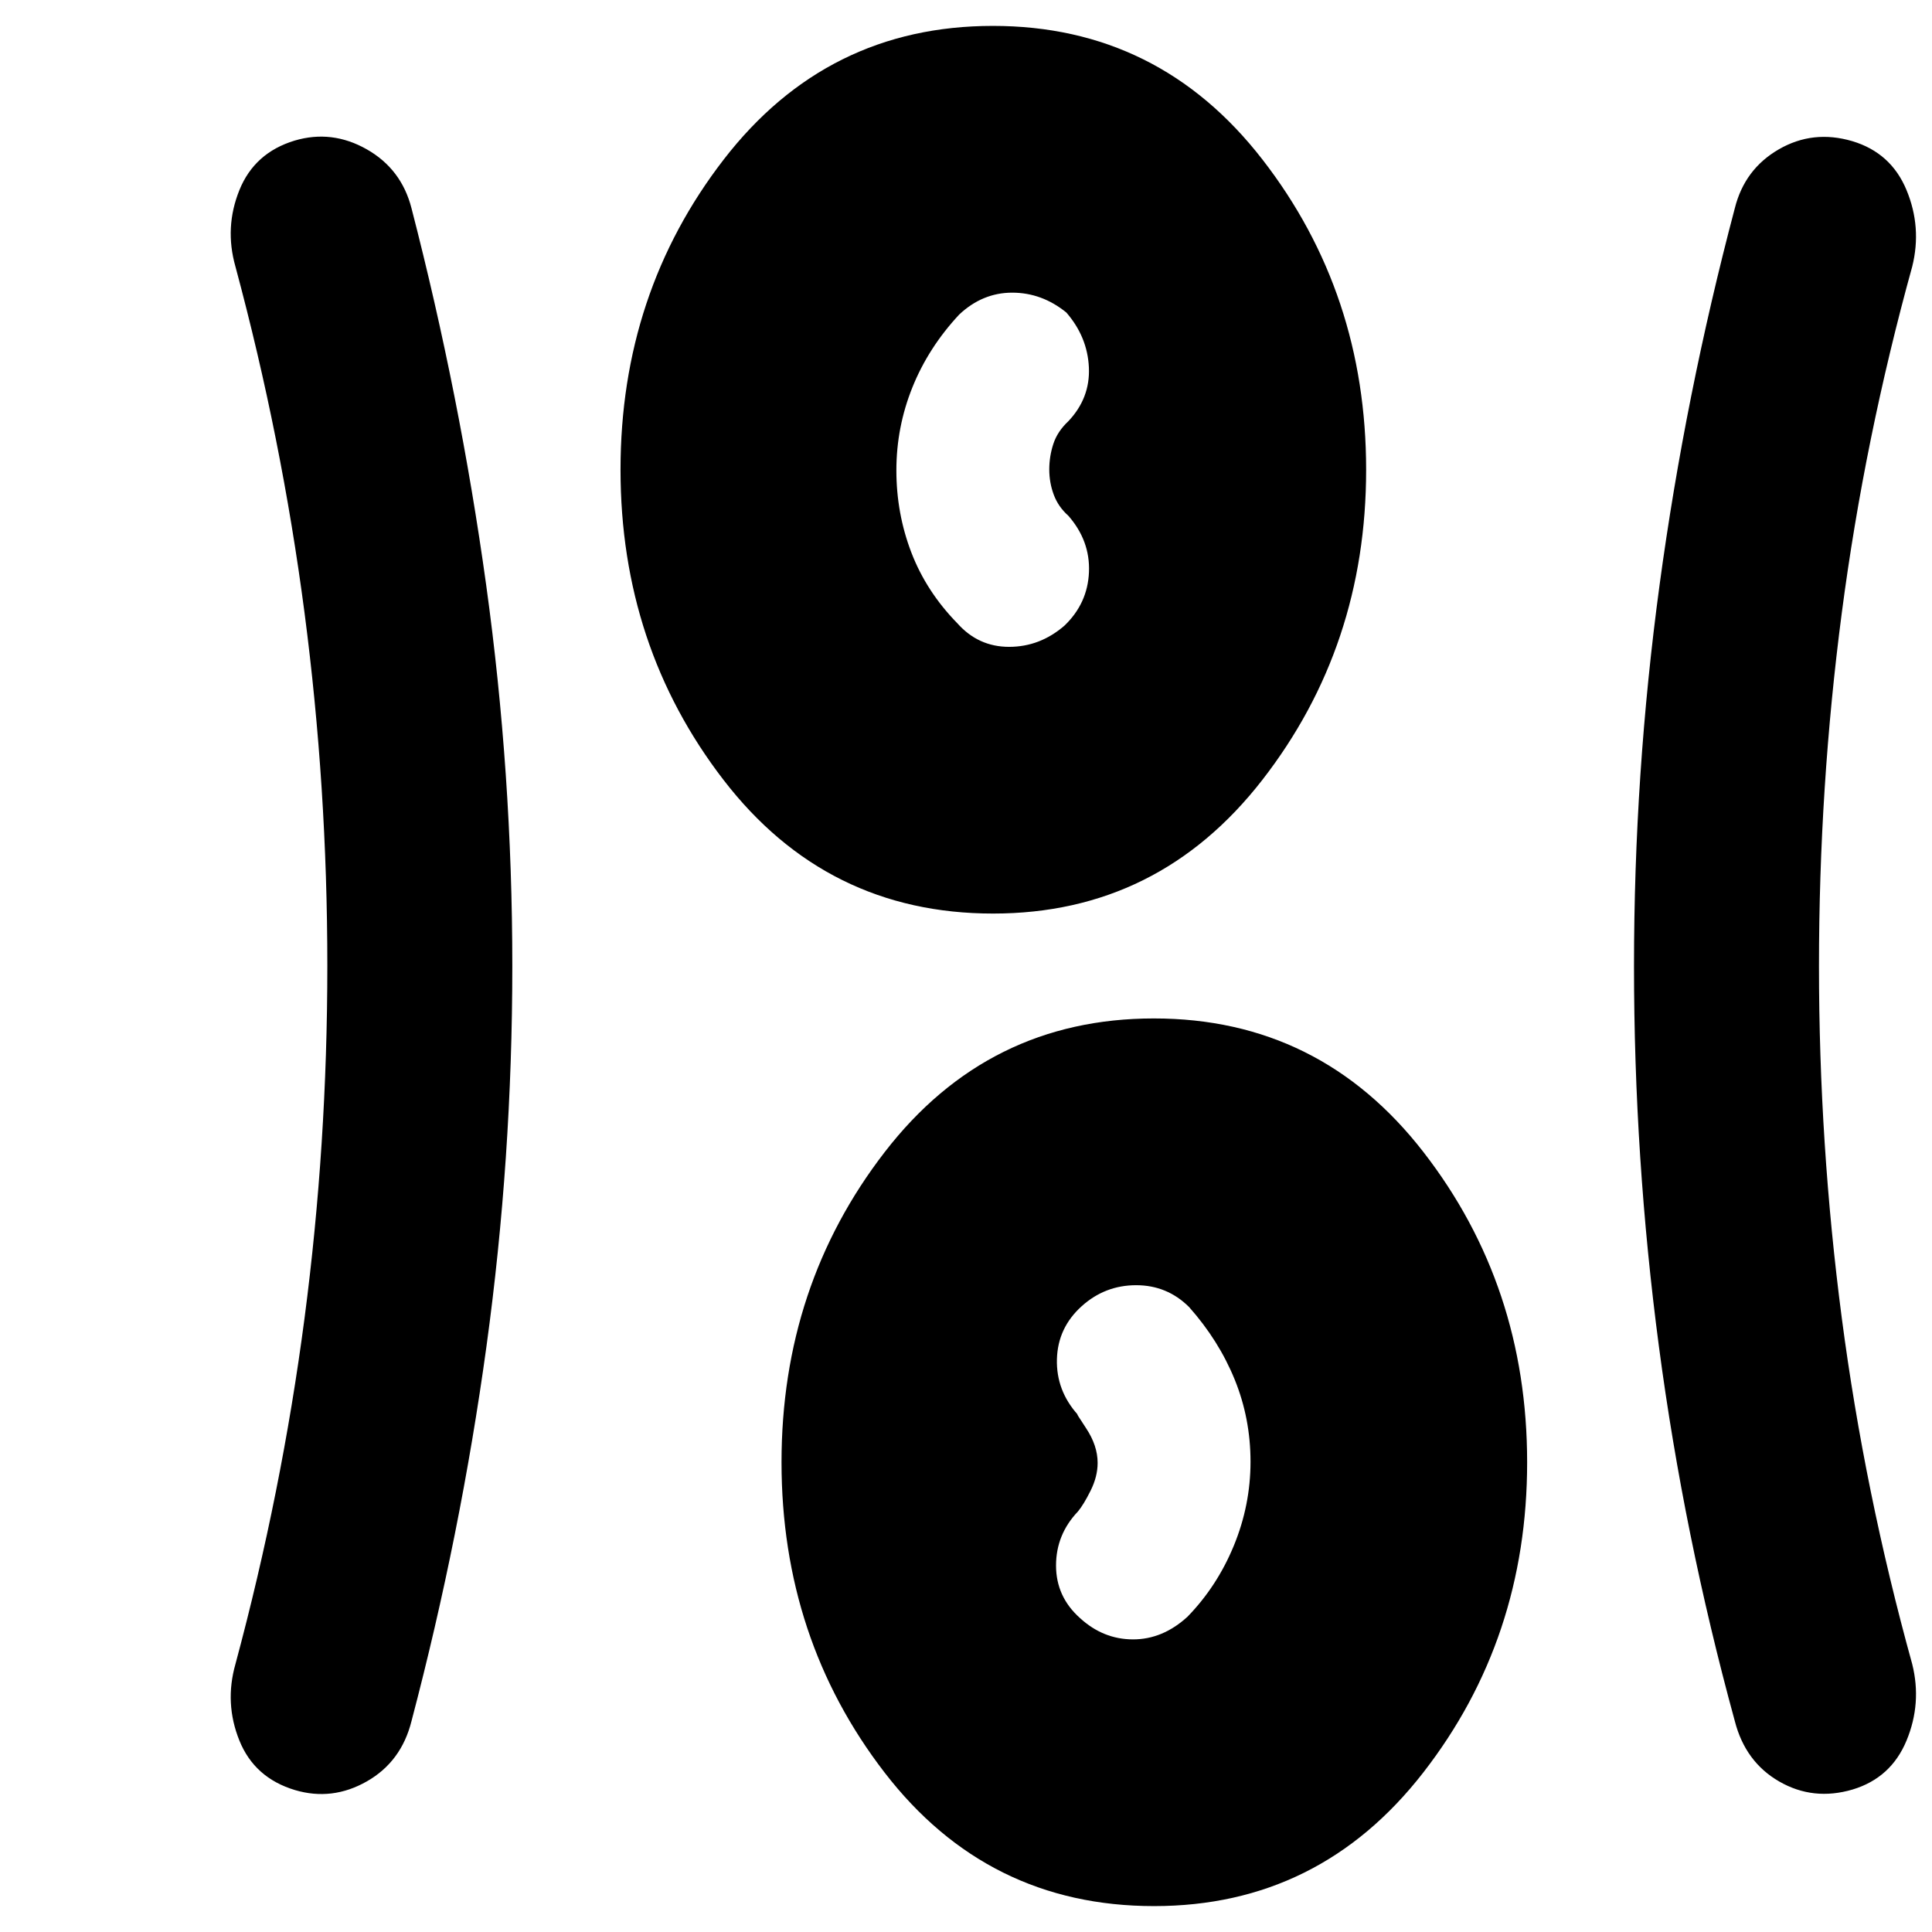 <svg xmlns="http://www.w3.org/2000/svg" height="40" viewBox="0 96 960 960" width="40"><path d="M573.463 1043.13q-82.811 0-133.97-66.432-51.16-66.432-51.16-154.137 0-87.706 51.276-154.104 51.276-66.399 133.754-66.399 82.478 0 133.97 66.432 51.493 66.433 51.493 154.138 0 87.706-51.586 154.104-51.586 66.398-133.777 66.398ZM254.565 576q0 95.458-12.848 189.033-12.848 93.576-37.239 186.141-5.04 20.218-22.227 30-17.186 9.782-35.671 4.304-20.116-6.043-27.616-24.587-7.5-18.543-1.979-38.007 23-85.435 34.334-171.869 11.333-86.435 11.333-175.163 0-88.728-11.333-175.348-11.334-86.62-34.334-172.055-5.521-19.464 1.979-38.007 7.5-18.544 27.449-24.587 18.485-5.478 35.767 4.296 17.281 9.773 22.298 29.342 24.101 93.232 37.094 187.14Q254.565 480.542 254.565 576Zm649.276.096q0 88.299 11.333 174.826 11.333 86.527 35 171.962 4.855 19.464-2.833 38.007-7.689 18.544-26.783 24.305-19.529 5.76-36.432-3.959-16.904-9.72-22.111-30.063-25.333-92.565-37.71-186.141Q811.928 671.458 811.928 576q0-95.458 12.71-189.367 12.71-93.908 37.377-187.14 4.85-19.444 21.849-29.28 16.999-9.836 36.527-4.075 19.261 5.76 26.95 24.304 7.688 18.543 2.833 38.007-23.667 85.56-35 172.097-11.333 86.538-11.333 175.55ZM536.6 899.969q11.559 10.611 26.364 10.633 14.804.021 27.118-11.283 14.73-15.159 23.012-35.306 8.283-20.147 8.283-41.673 0-21.527-7.877-40.883-7.877-19.357-22.645-35.993-10.904-10.855-26.311-10.855t-26.966 10.35q-11.958 10.727-12.398 26.362-.441 15.635 10.458 27.737-1.739-2.072 4.014 6.585 5.754 8.658 5.754 17.273 0 6.772-3.478 13.754-3.479 6.983-6.29 10.359-10.899 11.442-10.899 26.885 0 15.443 11.861 26.055Zm-43.137-350.027q-82.811 0-133.97-66.432-51.16-66.433-51.16-154.138 0-87.706 51.276-154.104 51.276-66.399 133.754-66.399 82.478 0 133.97 66.433 51.493 66.432 51.493 154.137 0 87.706-51.586 154.104-51.586 66.399-133.777 66.399Zm35.427-143.039q11.557-11.053 12.21-26.609.654-15.555-10.245-28.019-5-4.435-7.239-10.432-2.239-5.998-2.239-12.604 0-6.449 2.021-12.65 2.022-6.201 7.457-11.285 10.899-11.518 10.21-26.708-.688-15.19-11.21-27.321-12.155-9.855-26.9-9.855-14.744 0-26.317 10.855-15.334 16.454-23.283 36.231-7.949 19.777-7.949 41.208 0 21.431 7.449 40.841 7.449 19.409 22.881 35.191 10.423 11.688 25.728 11.667 15.304-.022 27.426-10.51Z"/></svg>